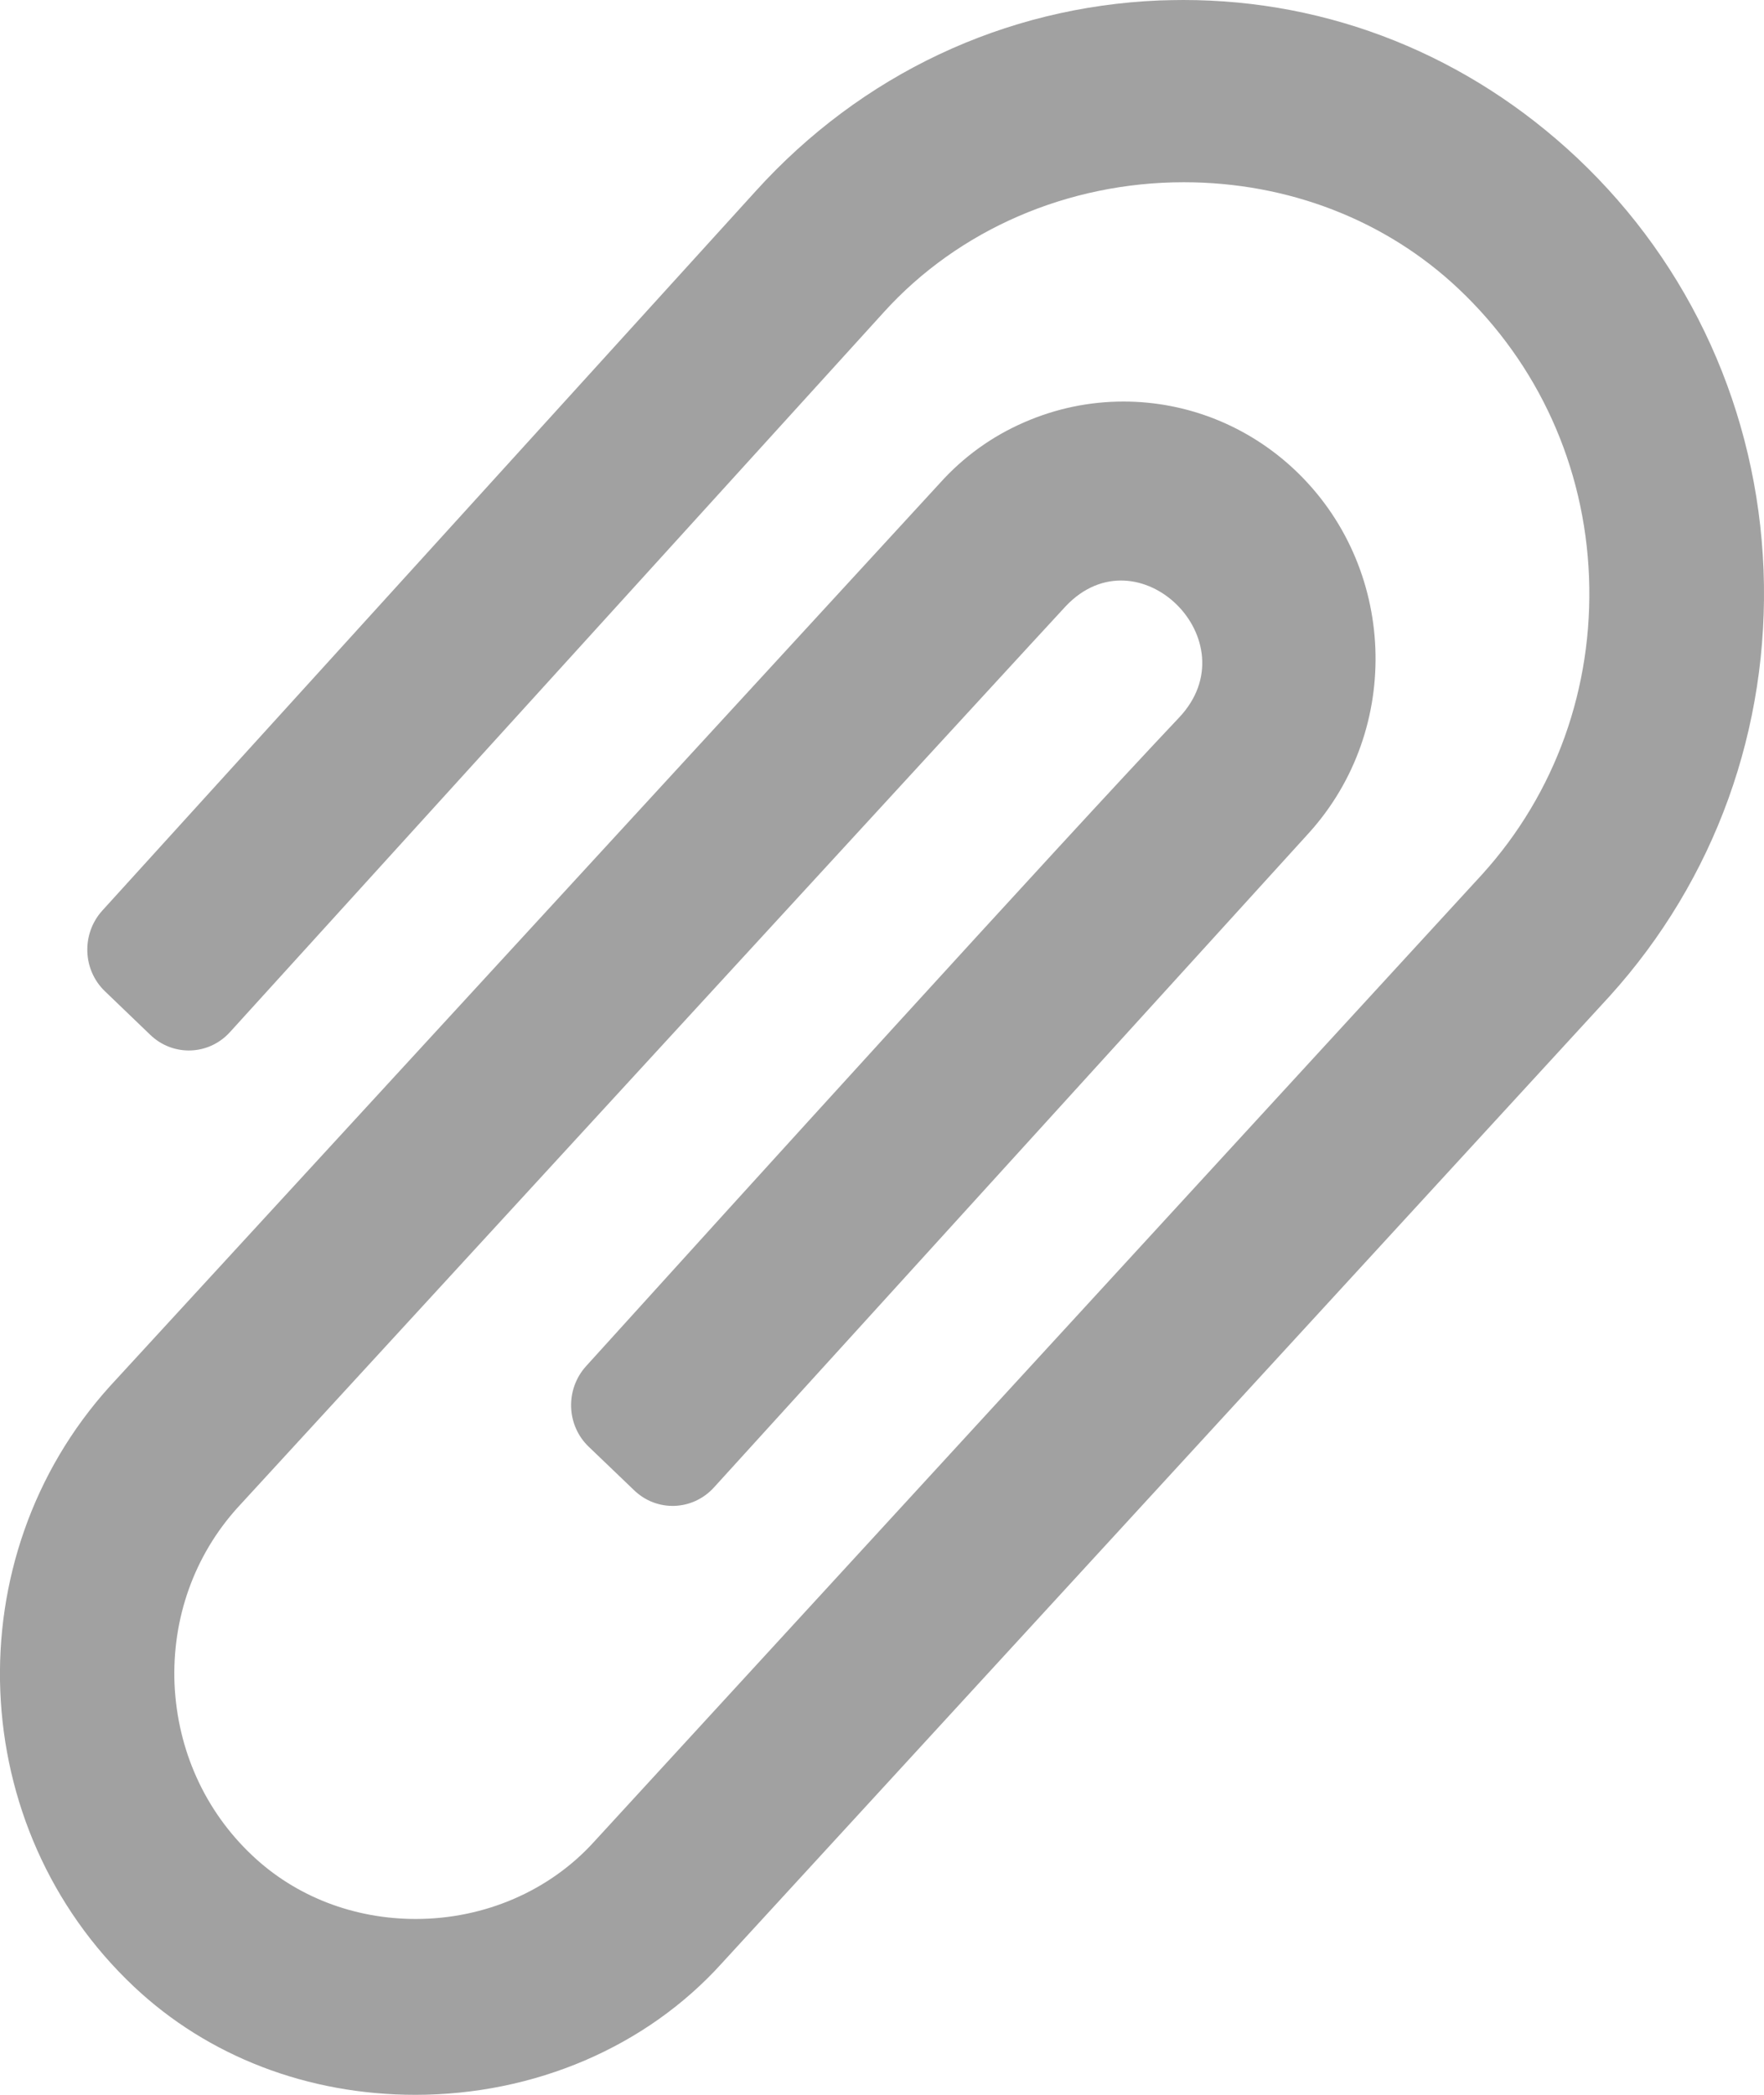 <svg width="16" height="19" viewBox="0 0 16 19" fill="none" xmlns="http://www.w3.org/2000/svg">
<path d="M15.996 5.168C15.939 3.734 15.338 2.405 14.303 1.43C13.814 0.971 13.258 0.613 12.648 0.368C12.039 0.124 11.395 -0 10.733 -0C10.662 -0 10.589 0.002 10.517 0.004C9.111 0.062 7.812 0.675 6.854 1.734L0.927 8.26C0.738 8.47 0.748 8.796 0.952 8.991L1.363 9.386C1.569 9.584 1.893 9.574 2.086 9.361L8.017 2.831C8.694 2.083 9.686 1.653 10.737 1.653C11.683 1.653 12.569 1.996 13.229 2.619C13.952 3.301 14.374 4.228 14.413 5.235C14.451 6.239 14.109 7.195 13.445 7.929L5.389 16.704C4.986 17.149 4.397 17.405 3.771 17.405C3.209 17.405 2.681 17.201 2.288 16.829C1.858 16.424 1.61 15.873 1.583 15.274C1.559 14.678 1.762 14.108 2.156 13.673C2.156 13.673 9.653 5.509 9.666 5.499C10.322 4.804 11.351 5.815 10.694 6.509C9.58 7.688 6.718 10.842 5.316 12.391C5.126 12.601 5.136 12.927 5.34 13.122L5.752 13.517C5.958 13.715 6.281 13.704 6.475 13.492L11.872 7.555C12.726 6.611 12.669 5.133 11.742 4.26C11.32 3.863 10.768 3.642 10.191 3.642C9.88 3.642 9.578 3.705 9.293 3.829C8.999 3.956 8.739 4.143 8.523 4.384L0.998 12.572C-0.414 14.133 -0.316 16.576 1.214 18.018C1.887 18.653 2.793 19 3.767 19C4.849 19 5.862 18.565 6.546 17.808L14.602 9.033C15.556 7.977 16.051 6.605 15.996 5.168Z" fill="#A1A1A1"/>
</svg>

